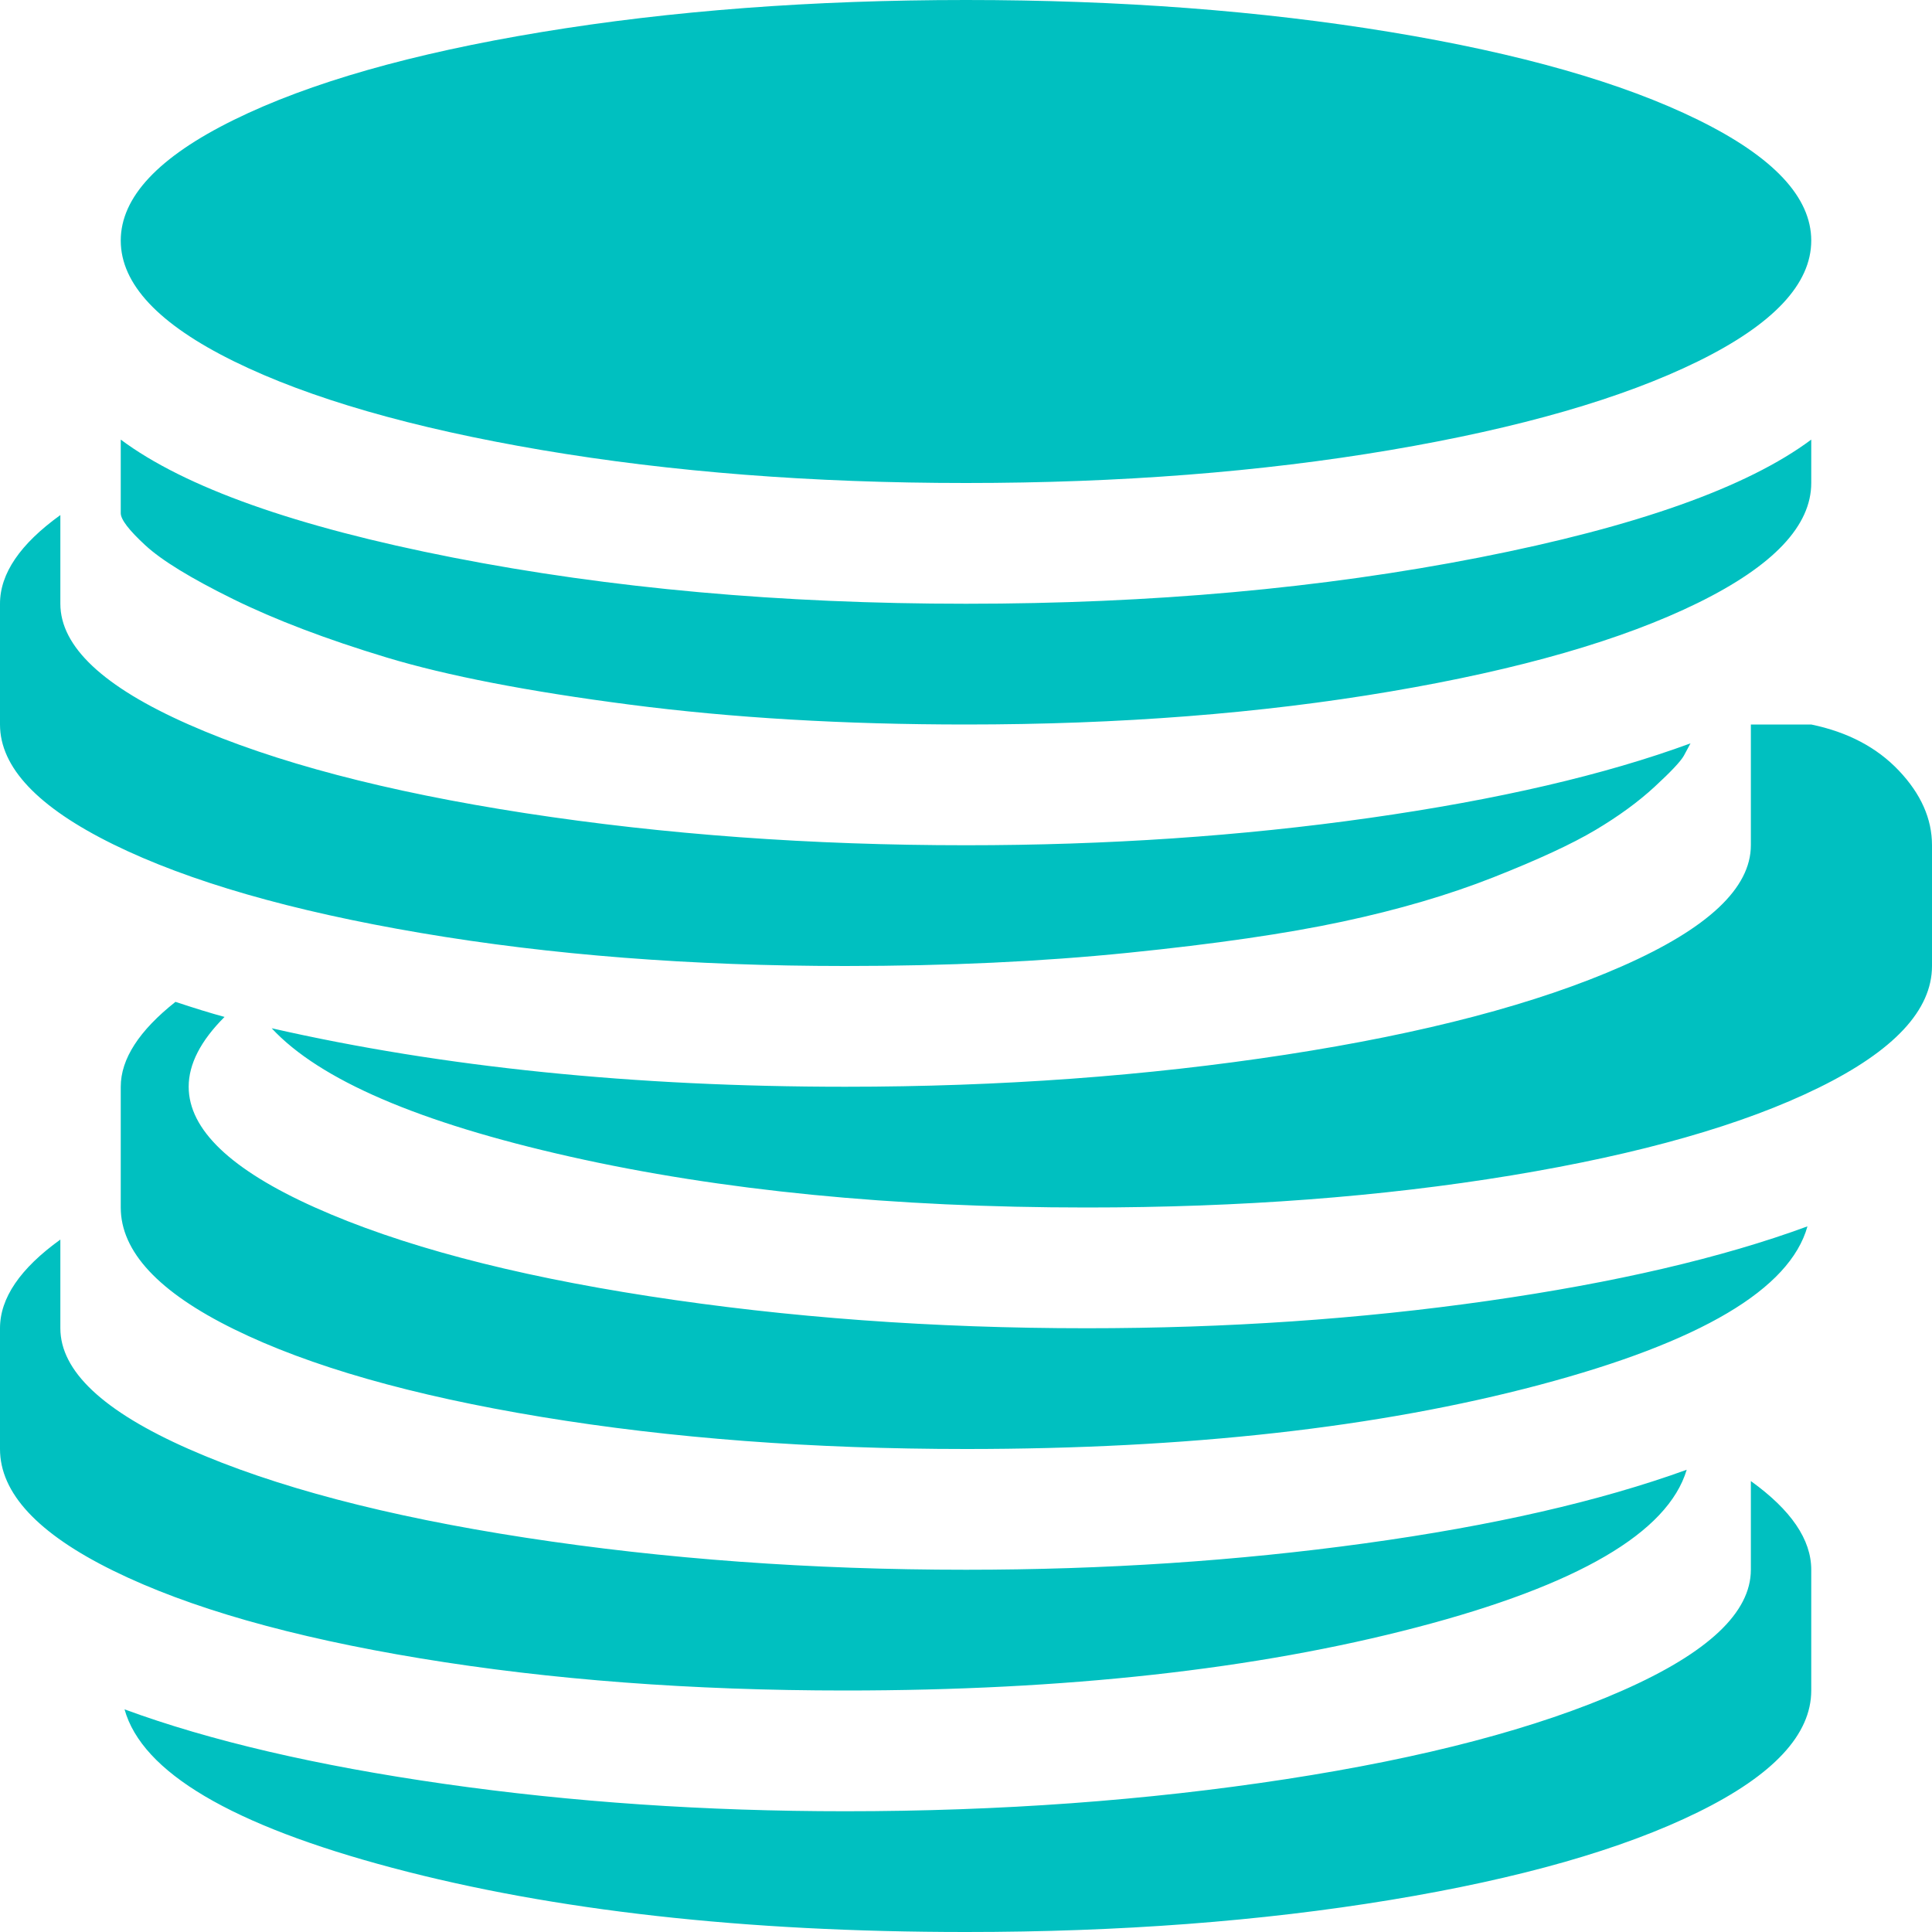 <svg width="50" height="50" viewBox="0 0 50 50" fill="none" xmlns="http://www.w3.org/2000/svg">
<path d="M28.125 31.25C23.112 31.25 18.652 30.811 14.746 29.932C10.84 29.053 8.268 27.946 7.031 26.611C11.458 27.62 16.406 28.125 21.875 28.125C25.879 28.125 29.679 27.848 33.276 27.295C36.873 26.741 39.779 25.977 41.992 25C44.206 24.023 45.312 22.982 45.312 21.875V18.75H46.875C47.819 18.945 48.576 19.344 49.145 19.946C49.715 20.549 50 21.191 50 21.875V25C50 26.139 49.023 27.189 47.07 28.149C45.117 29.11 42.464 29.866 39.111 30.42C35.758 30.973 32.096 31.25 28.125 31.25ZM25 18.75C21.842 18.75 18.945 18.579 16.309 18.237C13.672 17.895 11.572 17.489 10.01 17.017C8.447 16.545 7.121 16.04 6.03 15.503C4.94 14.966 4.183 14.502 3.76 14.111C3.337 13.721 3.125 13.444 3.125 13.281V11.377C4.785 12.614 7.65 13.631 11.719 14.429C15.788 15.226 20.215 15.625 25 15.625C29.785 15.625 34.212 15.226 38.281 14.429C42.35 13.631 45.215 12.614 46.875 11.377V12.5C46.875 13.607 45.898 14.64 43.945 15.601C41.992 16.561 39.339 17.326 35.986 17.895C32.633 18.465 28.971 18.75 25 18.75ZM25 12.5C21.029 12.5 17.366 12.215 14.014 11.646C10.661 11.076 8.008 10.311 6.055 9.351C4.102 8.39 3.125 7.349 3.125 6.226C3.125 5.103 4.102 4.061 6.055 3.101C8.008 2.14 10.661 1.383 14.014 0.83C17.366 0.277 21.029 0 25 0C28.971 0 32.633 0.277 35.986 0.83C39.339 1.383 41.992 2.14 43.945 3.101C45.898 4.061 46.875 5.103 46.875 6.226C46.875 7.349 45.898 8.39 43.945 9.351C41.992 10.311 39.339 11.076 35.986 11.646C32.633 12.215 28.971 12.5 25 12.5ZM1.562 15.625C1.562 16.732 2.669 17.773 4.883 18.75C7.096 19.727 10.002 20.491 13.599 21.045C17.196 21.598 20.996 21.875 25 21.875C28.646 21.875 32.129 21.639 35.449 21.167C38.77 20.695 41.536 20.052 43.75 19.238C43.717 19.303 43.66 19.409 43.579 19.556C43.498 19.702 43.245 19.971 42.822 20.361C42.399 20.752 41.886 21.126 41.284 21.484C40.682 21.842 39.803 22.249 38.648 22.705C37.492 23.161 36.19 23.543 34.741 23.852C33.293 24.162 31.445 24.43 29.199 24.658C26.953 24.886 24.512 25 21.875 25C17.904 25 14.242 24.715 10.889 24.145C7.536 23.576 4.883 22.811 2.93 21.851C0.977 20.89 0 19.857 0 18.75V15.625C0 14.844 0.521 14.079 1.562 13.33V15.625ZM1.562 32.08V34.375C1.562 35.482 2.669 36.523 4.883 37.5C7.096 38.477 10.002 39.242 13.599 39.795C17.196 40.348 20.996 40.625 25 40.625C28.581 40.625 32.023 40.397 35.327 39.941C38.631 39.486 41.406 38.851 43.652 38.037C43.164 39.665 40.837 41.024 36.67 42.114C32.503 43.205 27.572 43.75 21.875 43.75C17.904 43.75 14.242 43.473 10.889 42.92C7.536 42.367 4.883 41.61 2.93 40.649C0.977 39.689 0 38.639 0 37.5V34.375C0 33.594 0.521 32.829 1.562 32.08ZM28.125 34.375C31.738 34.375 35.197 34.139 38.501 33.667C41.805 33.195 44.564 32.552 46.777 31.738C46.322 33.366 44.01 34.733 39.844 35.84C35.677 36.947 30.729 37.5 25 37.5C21.029 37.5 17.366 37.223 14.014 36.67C10.661 36.117 8.008 35.36 6.055 34.399C4.102 33.439 3.125 32.389 3.125 31.25V28.125C3.125 27.409 3.597 26.676 4.541 25.928C5.029 26.09 5.452 26.221 5.811 26.318C5.192 26.937 4.883 27.539 4.883 28.125C4.883 29.232 5.973 30.273 8.154 31.25C10.335 32.227 13.216 32.992 16.797 33.545C20.378 34.098 24.154 34.375 28.125 34.375ZM45.312 40.625V38.33C46.354 39.079 46.875 39.844 46.875 40.625V43.75C46.875 44.889 45.898 45.939 43.945 46.899C41.992 47.86 39.339 48.617 35.986 49.17C32.633 49.723 28.971 50 25 50C19.271 50 14.323 49.447 10.156 48.34C5.99 47.233 3.678 45.866 3.223 44.238C5.436 45.052 8.195 45.695 11.499 46.167C14.803 46.639 18.262 46.875 21.875 46.875C25.879 46.875 29.679 46.598 33.276 46.045C36.873 45.492 39.779 44.727 41.992 43.75C44.206 42.773 45.312 41.732 45.312 40.625Z" fill="#00C0C0"/>
</svg>
